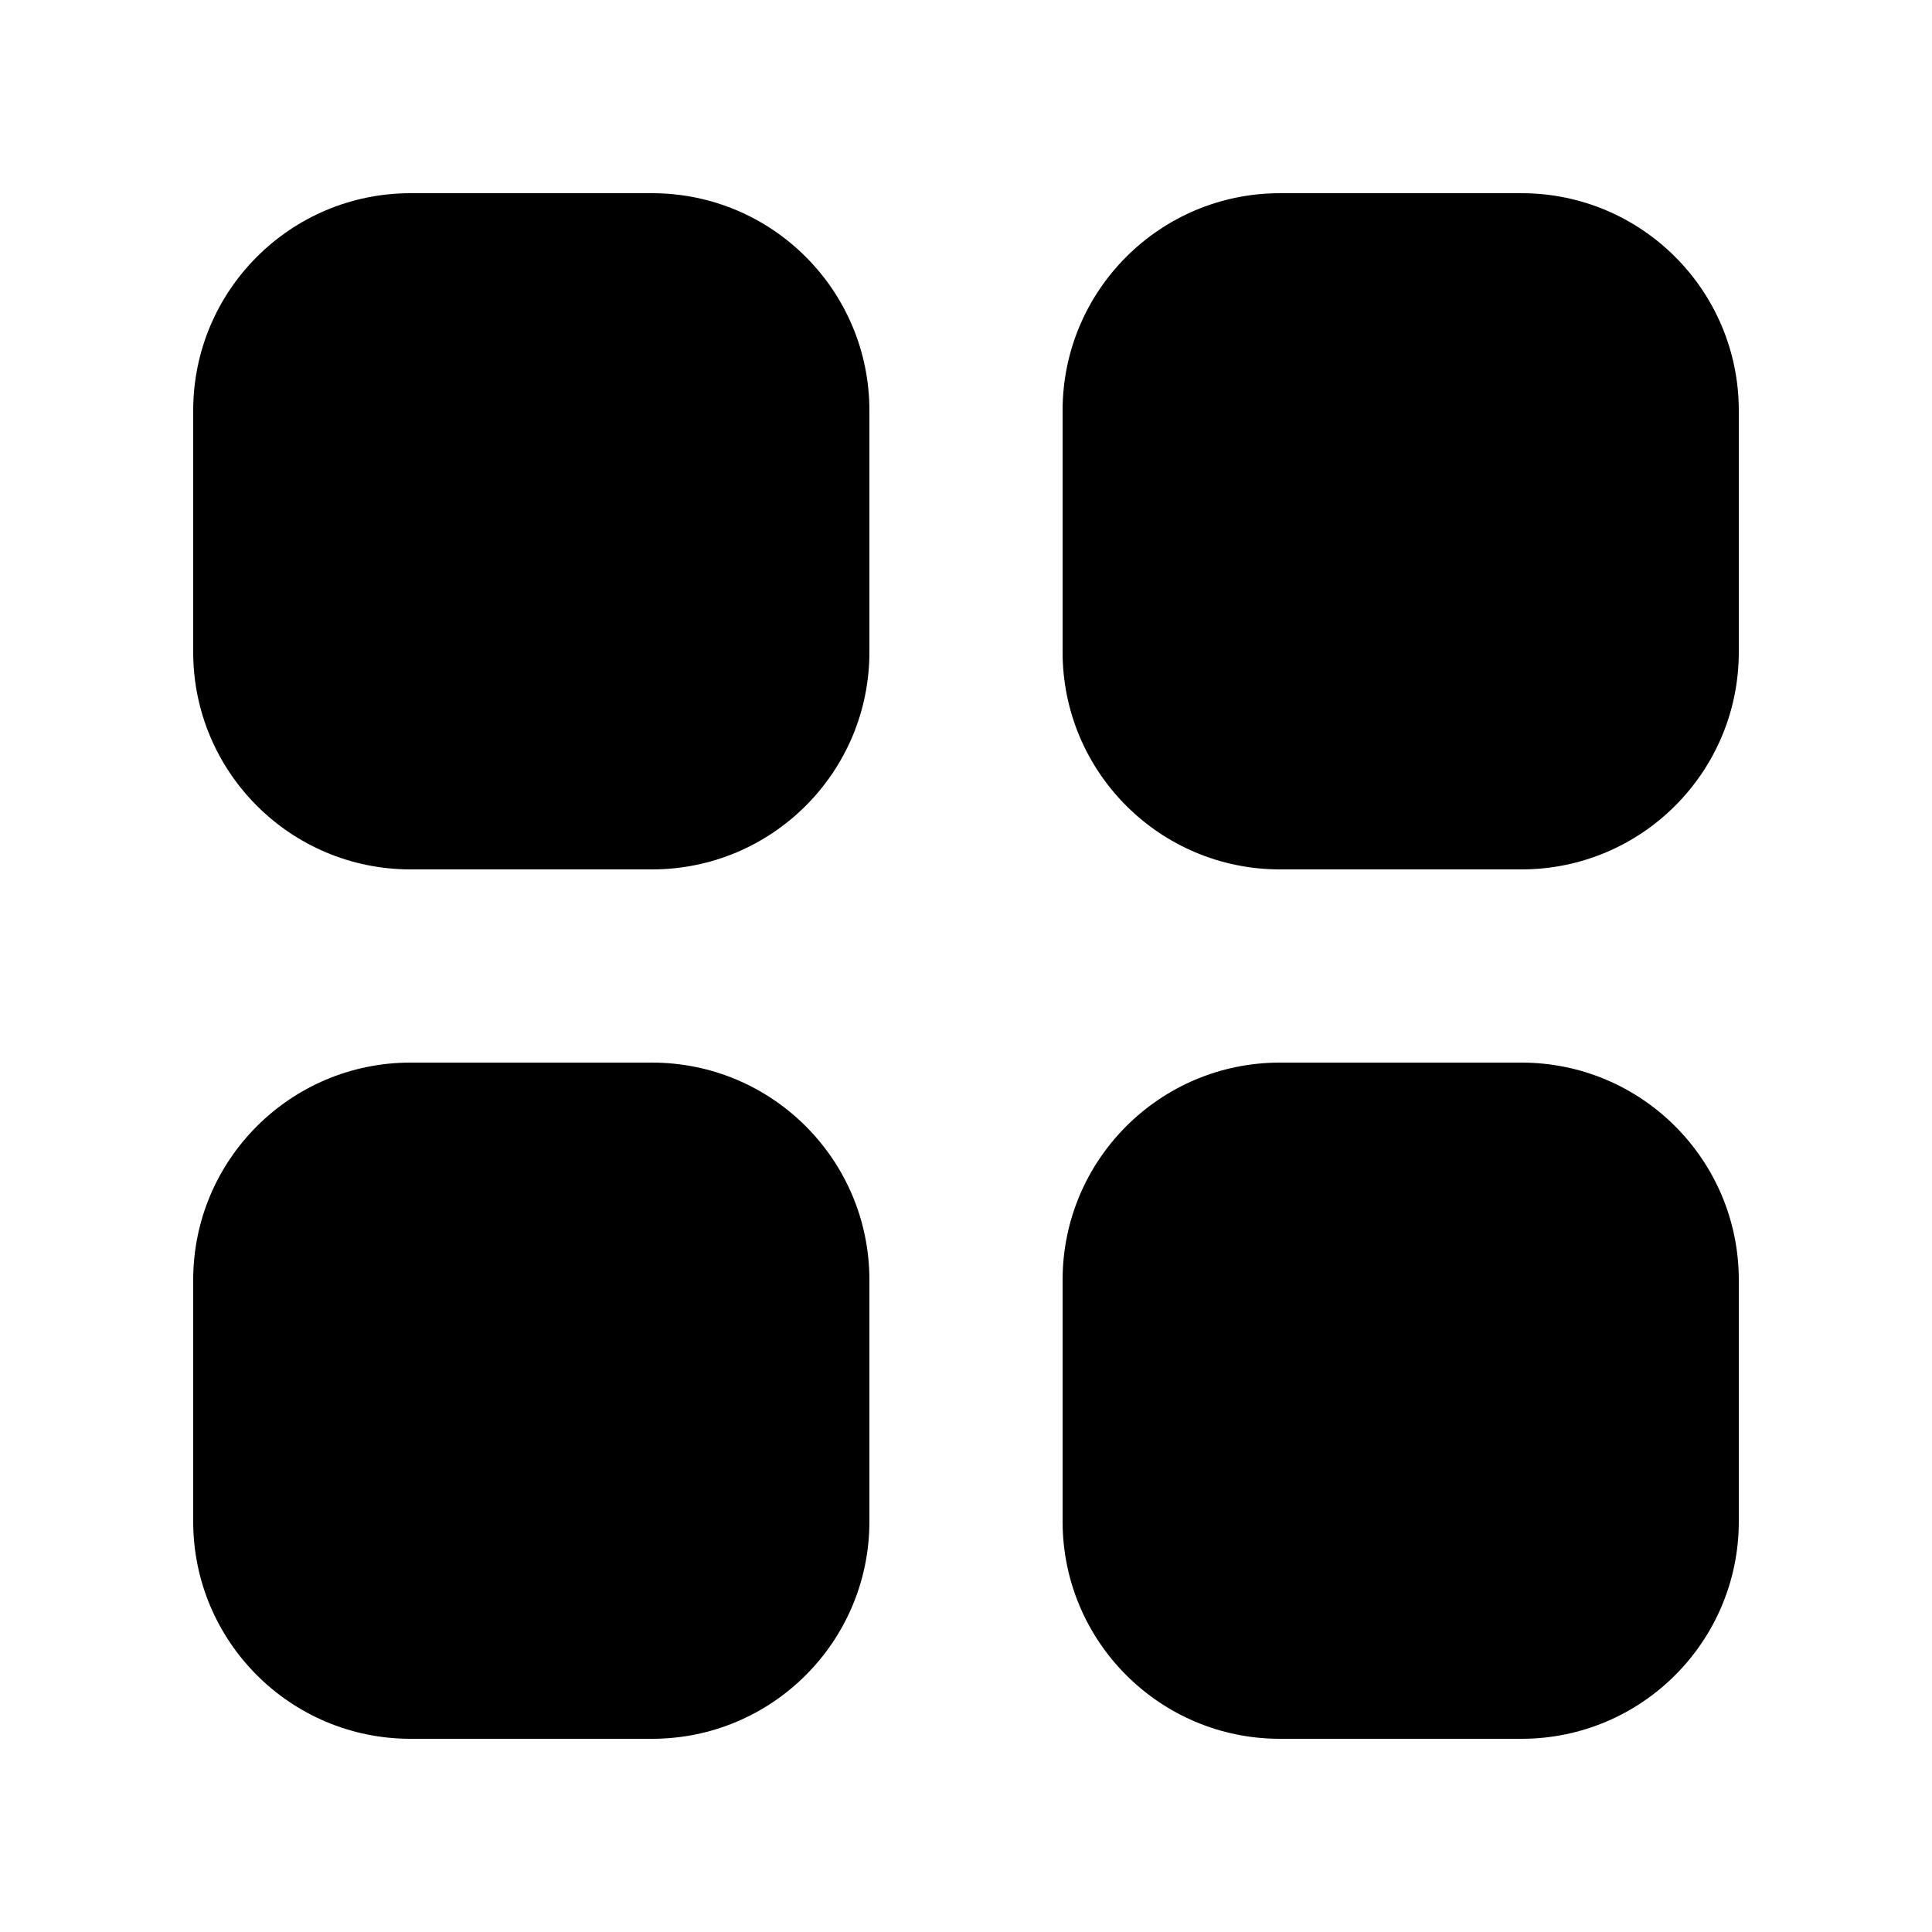 <?xml version="1.0"?>
<svg xmlns="http://www.w3.org/2000/svg" width="20" height="20" viewBox="0 0 20 20" fill="none">
<path fill-rule="evenodd" clip-rule="evenodd" d="M4.25 2C3.007 2 2 3.007 2 4.25V6.75C2 7.993 3.007 9 4.25 9H6.75C7.993 9 9 7.993 9 6.75V4.25C9 3.007 7.993 2 6.75 2H4.25ZM4.25 11C3.007 11 2 12.007 2 13.25V15.75C2 16.993 3.007 18 4.25 18H6.75C7.993 18 9 16.993 9 15.75V13.25C9 12.007 7.993 11 6.75 11H4.25ZM13.25 2C12.007 2 11 3.007 11 4.25V6.75C11 7.993 12.007 9 13.25 9H15.75C16.993 9 18 7.993 18 6.75V4.25C18 3.007 16.993 2 15.75 2H13.25ZM13.25 11C12.007 11 11 12.007 11 13.25V15.75C11 16.993 12.007 18 13.25 18H15.75C16.993 18 18 16.993 18 15.75V13.25C18 12.007 16.993 11 15.75 11H13.25Z" fill="currentColor"/>
</svg>
